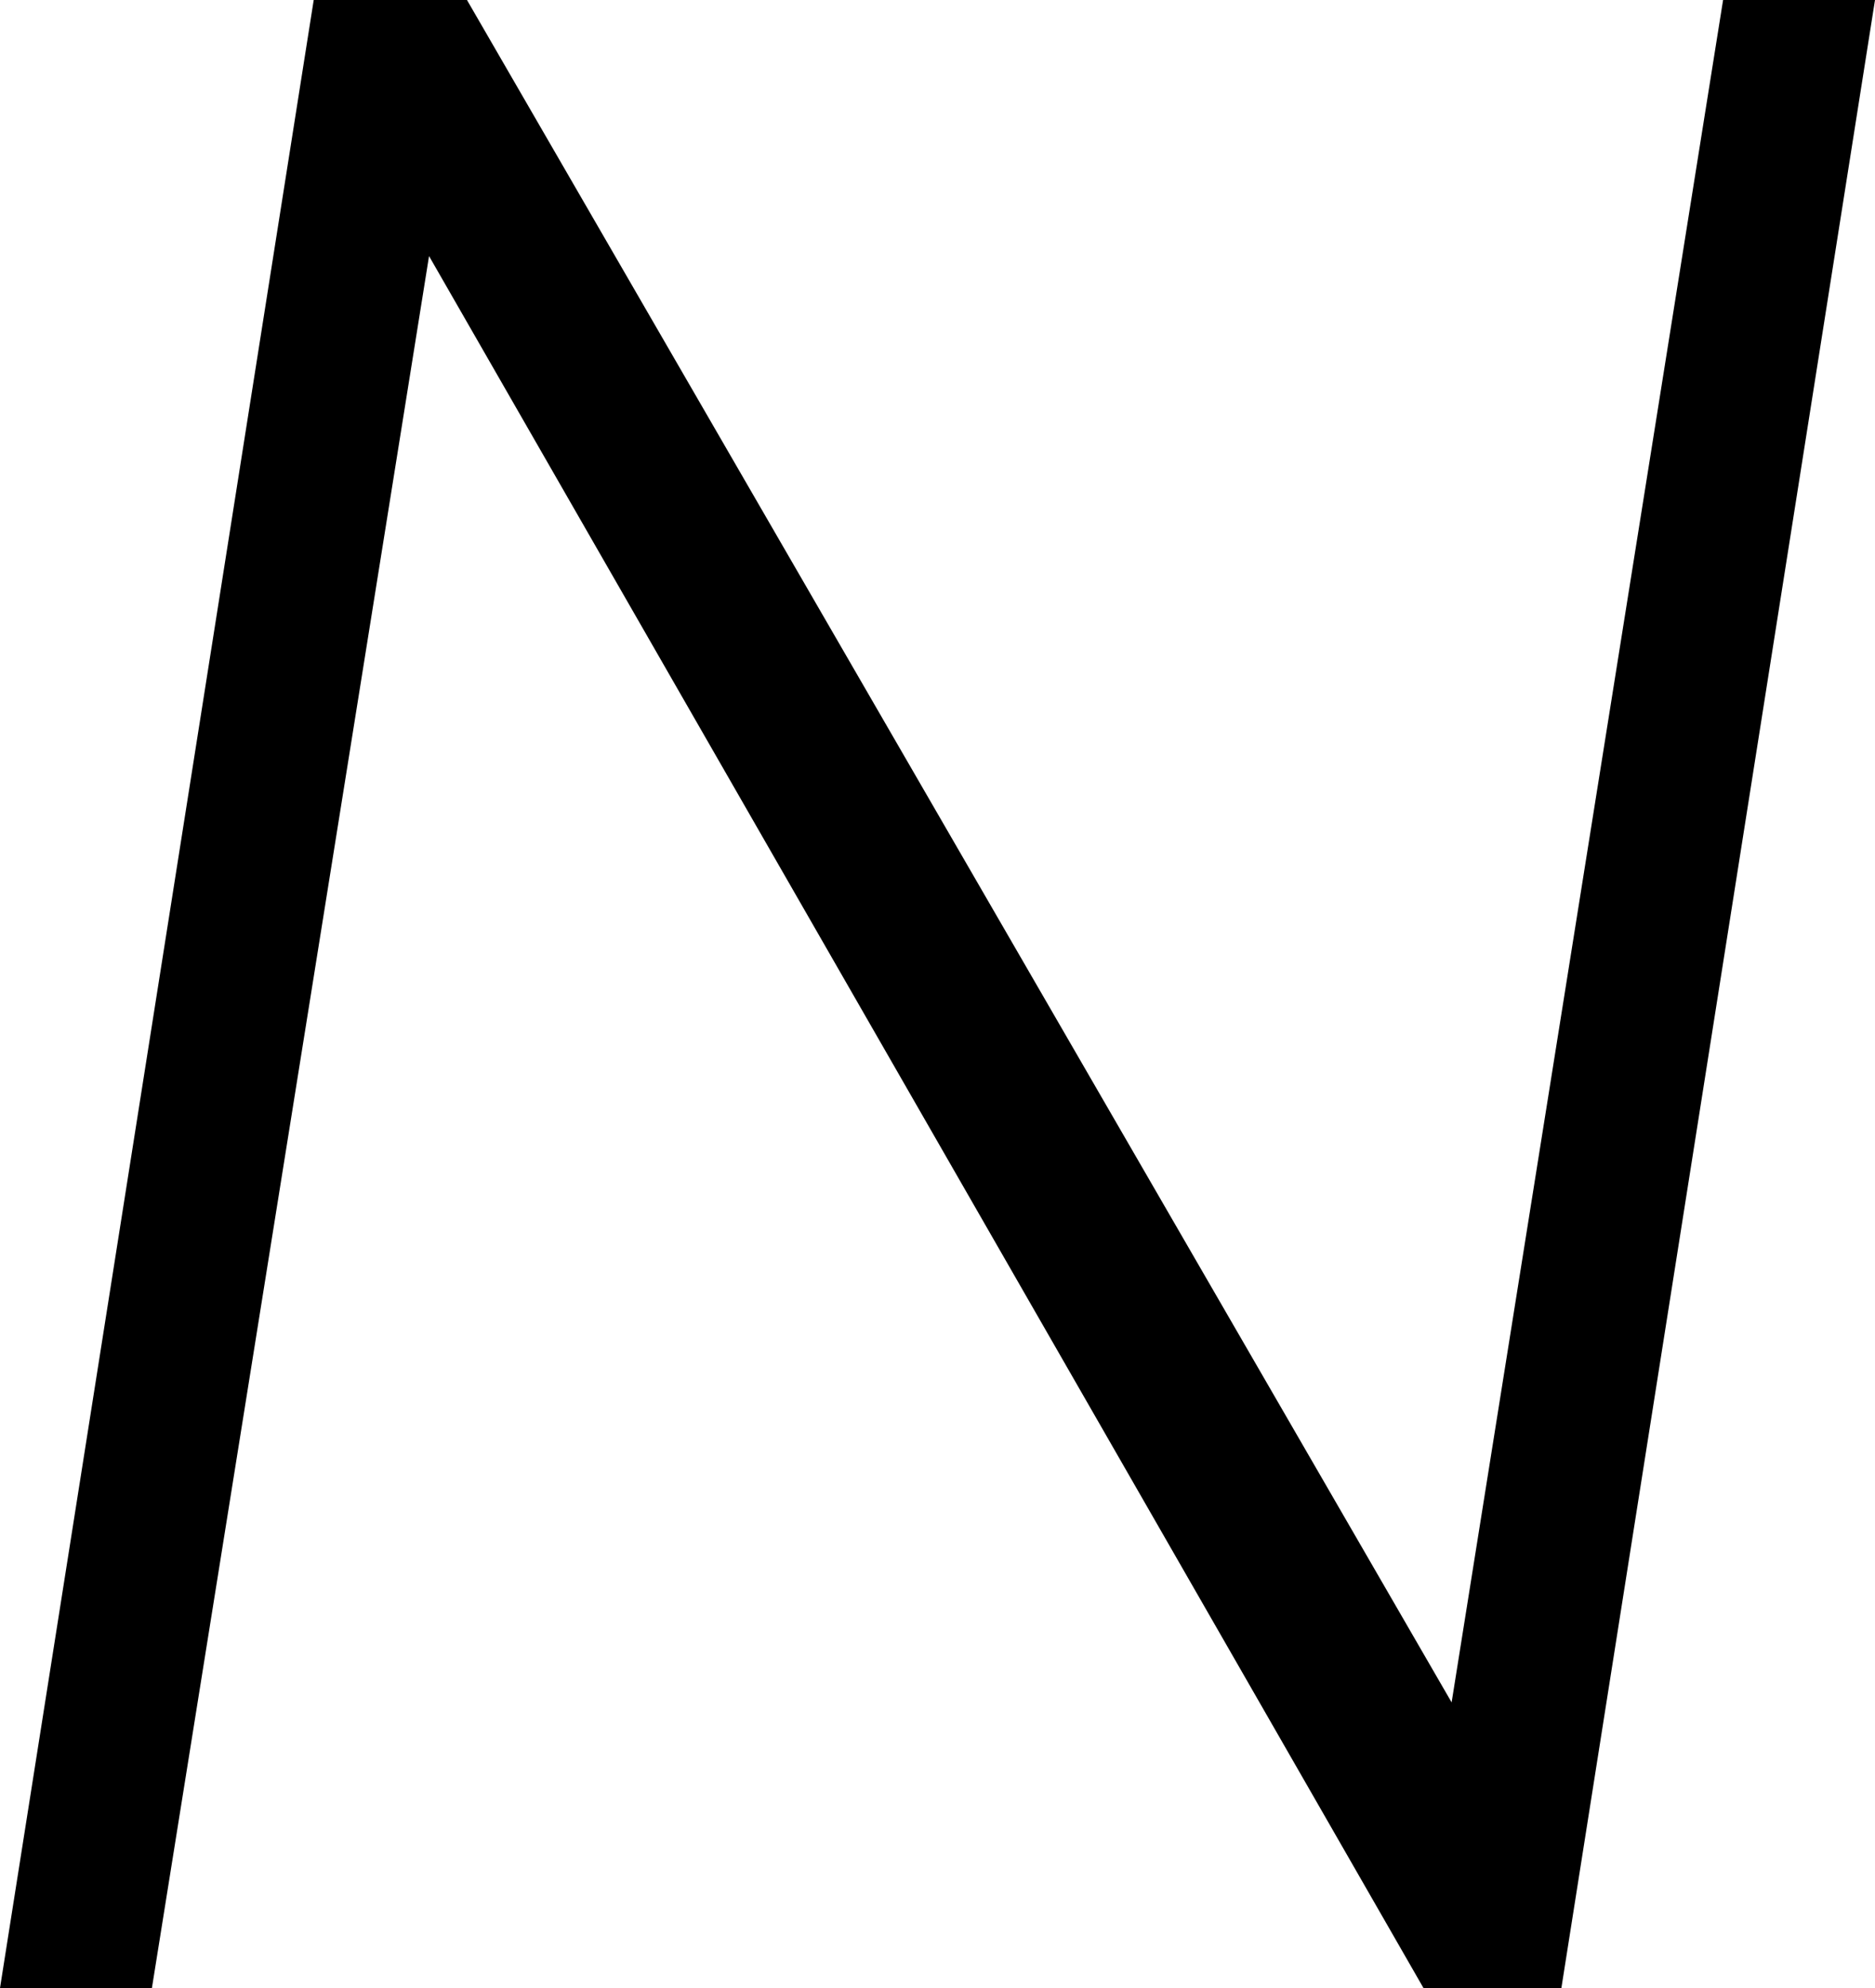 <svg width="19.526" height="20.698" viewBox="1.831 -41.396 19.526 20.698" xmlns="http://www.w3.org/2000/svg"><path d="M1.831 -20.698L5.098 -41.396L6.694 -41.396L16.948 -23.672L19.775 -41.396L21.357 -41.396L18.091 -20.698L16.655 -20.698L6.299 -38.73L3.413 -20.698ZM1.831 -20.698"></path></svg>